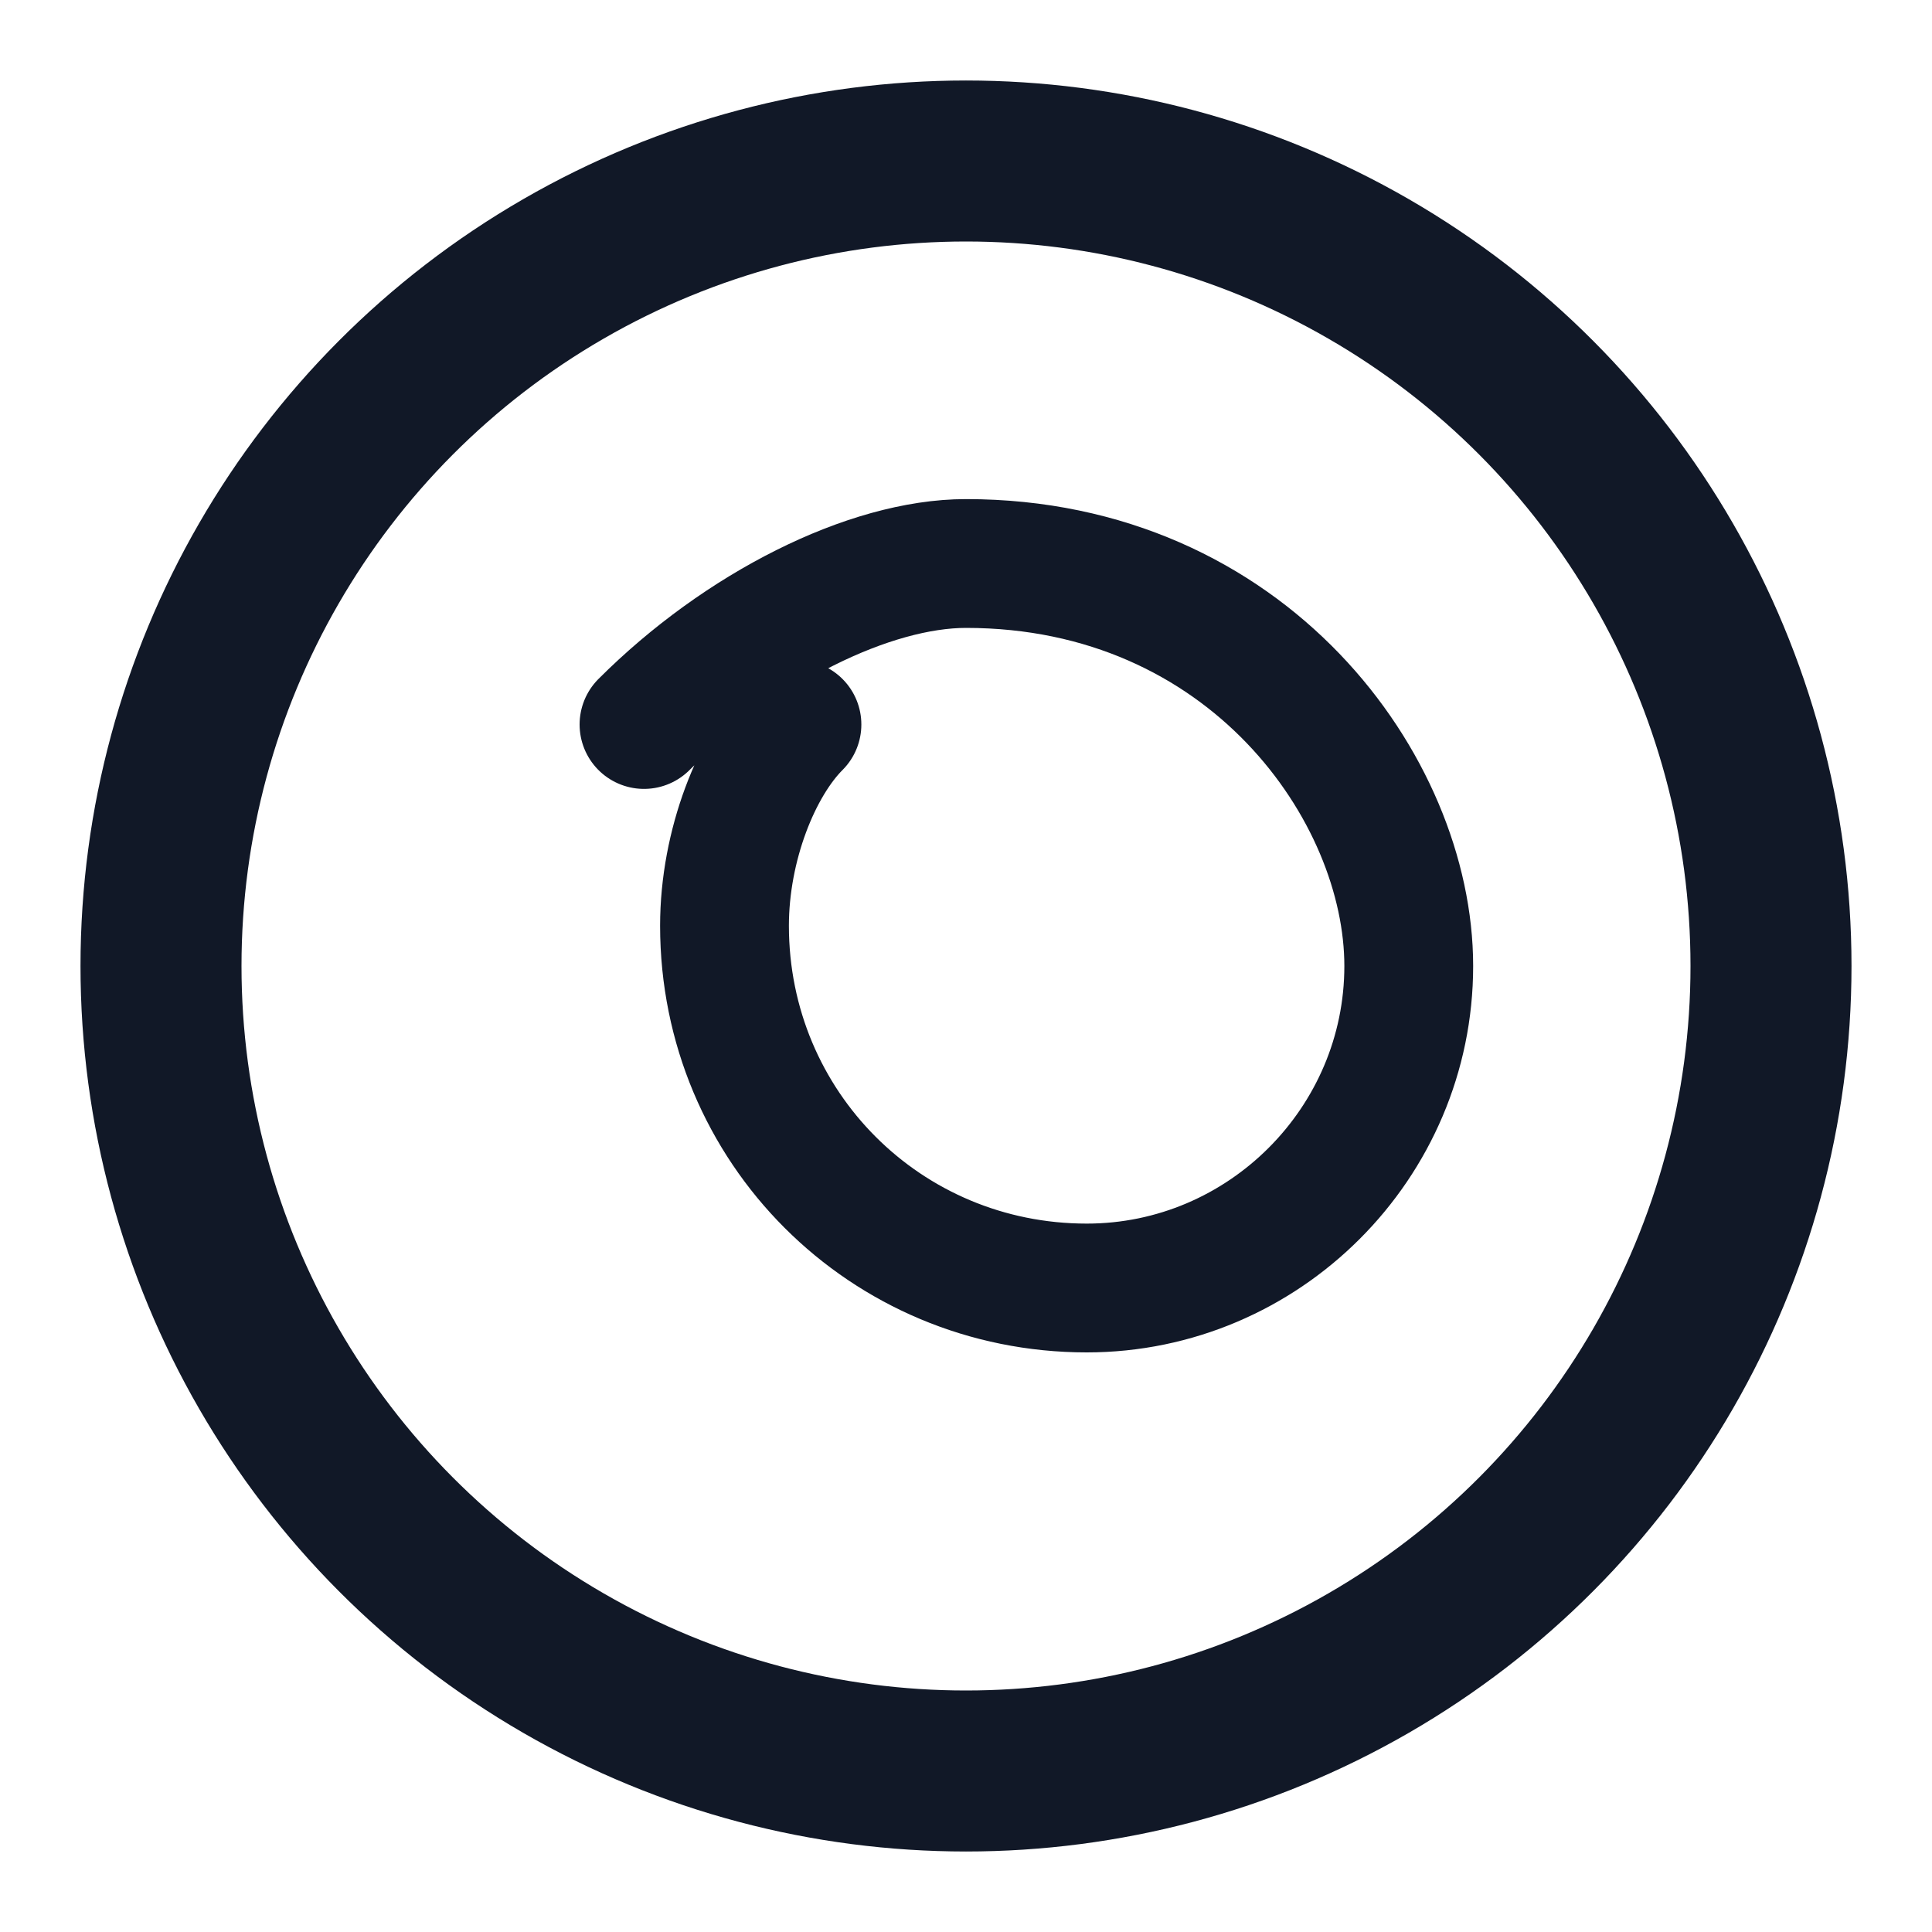 <svg xmlns="http://www.w3.org/2000/svg" width="28" height="28" viewBox="0 0 24 24" fill="none">
  <circle cx="12" cy="12" r="10" stroke="#111827" stroke-width="2"/>
  <path d="M8 9c1.2-1.2 2.8-2 4-2 3.5 0 5.5 2.8 5.5 5 0 2.2-1.8 4-4 4-2.5 0-4.5-2-4.5-4.5 0-1 .4-2 .9-2.5" stroke="#111827" stroke-width="1.6" fill="none" stroke-linecap="round"/>
</svg>